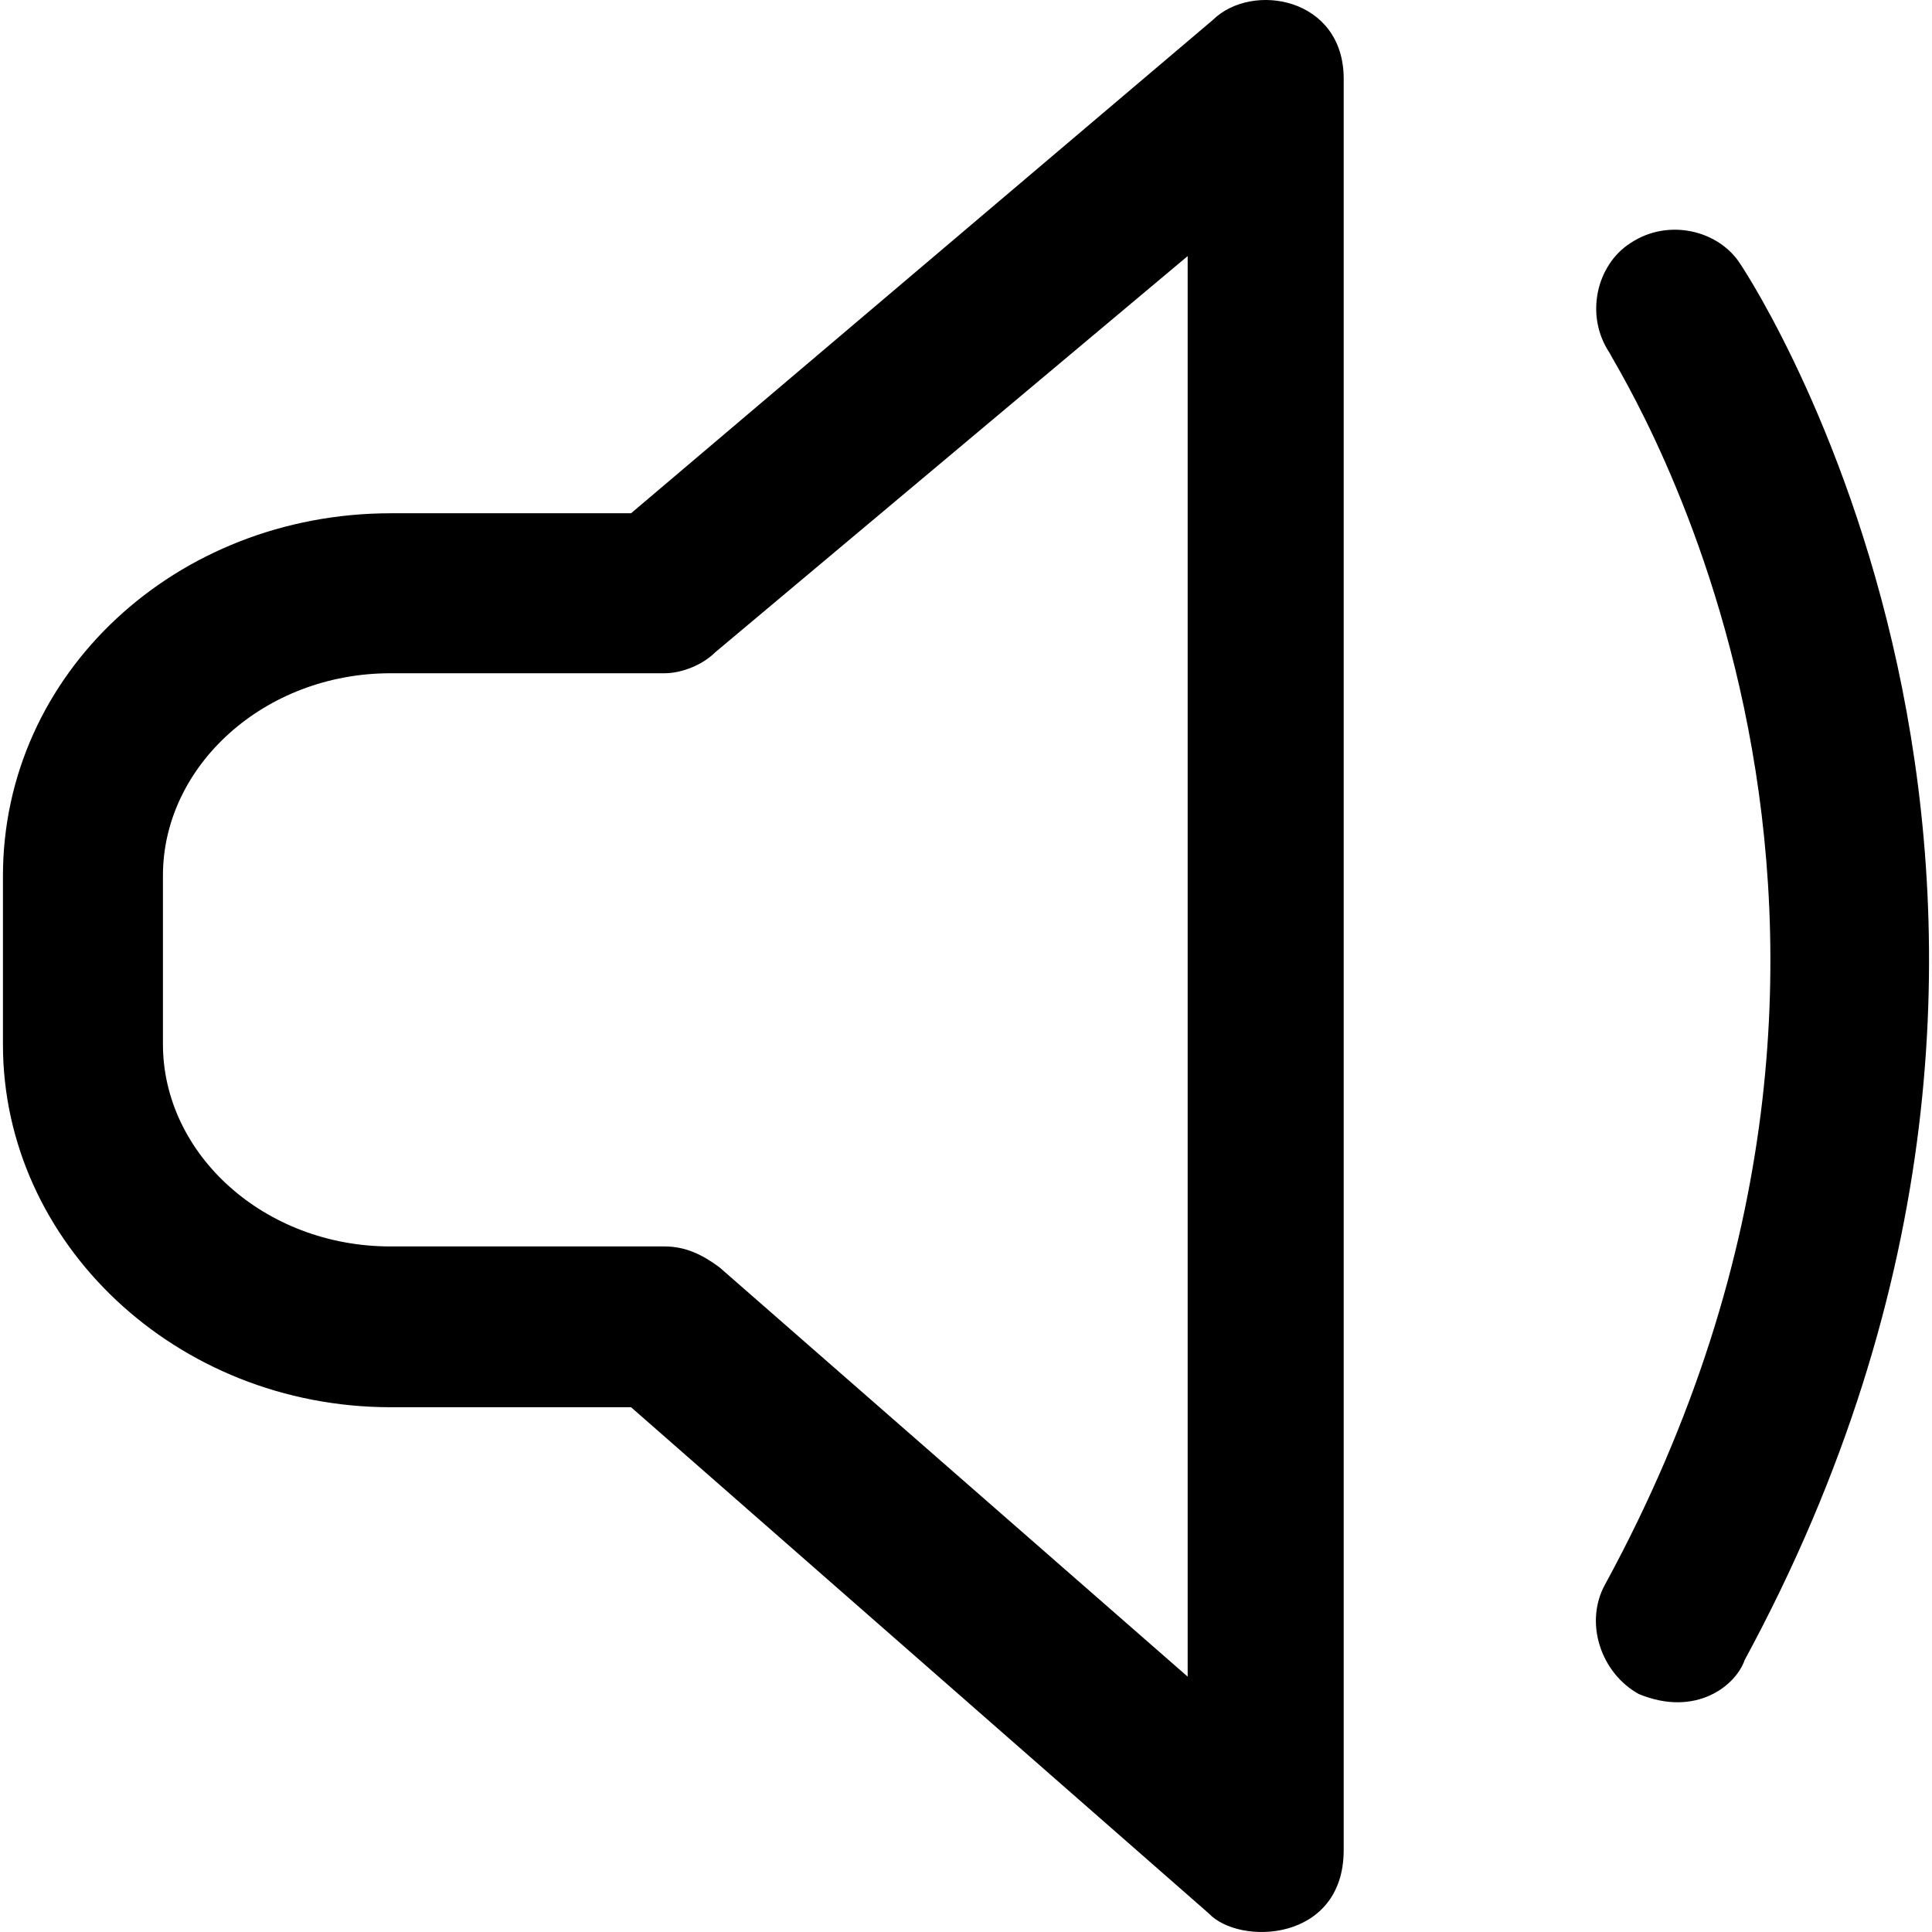 <?xml version="1.0" encoding="iso-8859-1"?>
<!-- Generator: Adobe Illustrator 19.0.0, SVG Export Plug-In . SVG Version: 6.00 Build 0)  -->
<svg version="1.1" id="Layer_1" xmlns="http://www.w3.org/2000/svg" xmlns:xlink="http://www.w3.org/1999/xlink" x="0px" y="0px"
	 viewBox="0 0 489.071 489.071" style="enable-background:new 0 0 489.071 489.071;" xml:space="preserve">
<g>
	<g>
		<g>
			<g>
				<path d="M305.947,484.329l-146.2-128.1h-60.8c-54.4,0-98.2-41.6-98.2-91.8v-42.7c0-51.2,43.8-91.8,98.2-91.8h60.8l147.3-124.9
					c9.9-9.7,33.1-5.7,33.1,14.9v448.4C340.147,491.629,313.747,492.629,305.947,484.329z M98.847,170.429
					c-32,0-57.6,23.5-57.6,51.2v42.7c0,27.8,25.6,51.2,57.6,51.2h69.4c5.3,0,9.6,2.1,13.9,5.3l118.5,103.6v-359.6l-119.6,100.3
					c-3.2,3.2-8.5,5.3-12.8,5.3L98.847,170.429L98.847,170.429z"/>
			</g>
			<g>
				<path d="M414.847,428.829c-9.6-5.3-13.9-18.1-8.5-27.8c91.8-168.7,4.3-305.3,1.1-311.7c-6.4-9.6-3.2-22.4,5.3-27.8
					c9.6-6.4,22.4-3.2,27.8,5.3c4.3,6.4,104.6,162.3,1.1,353.4C439.447,426.629,429.347,434.829,414.847,428.829z"/>
			</g>
		</g>
	</g>
</g>
<g>
</g>
<g>
</g>
<g>
</g>
<g>
</g>
<g>
</g>
<g>
</g>
<g>
</g>
<g>
</g>
<g>
</g>
<g>
</g>
<g>
</g>
<g>
</g>
<g>
</g>
<g>
</g>
<g>
</g>
</svg>
